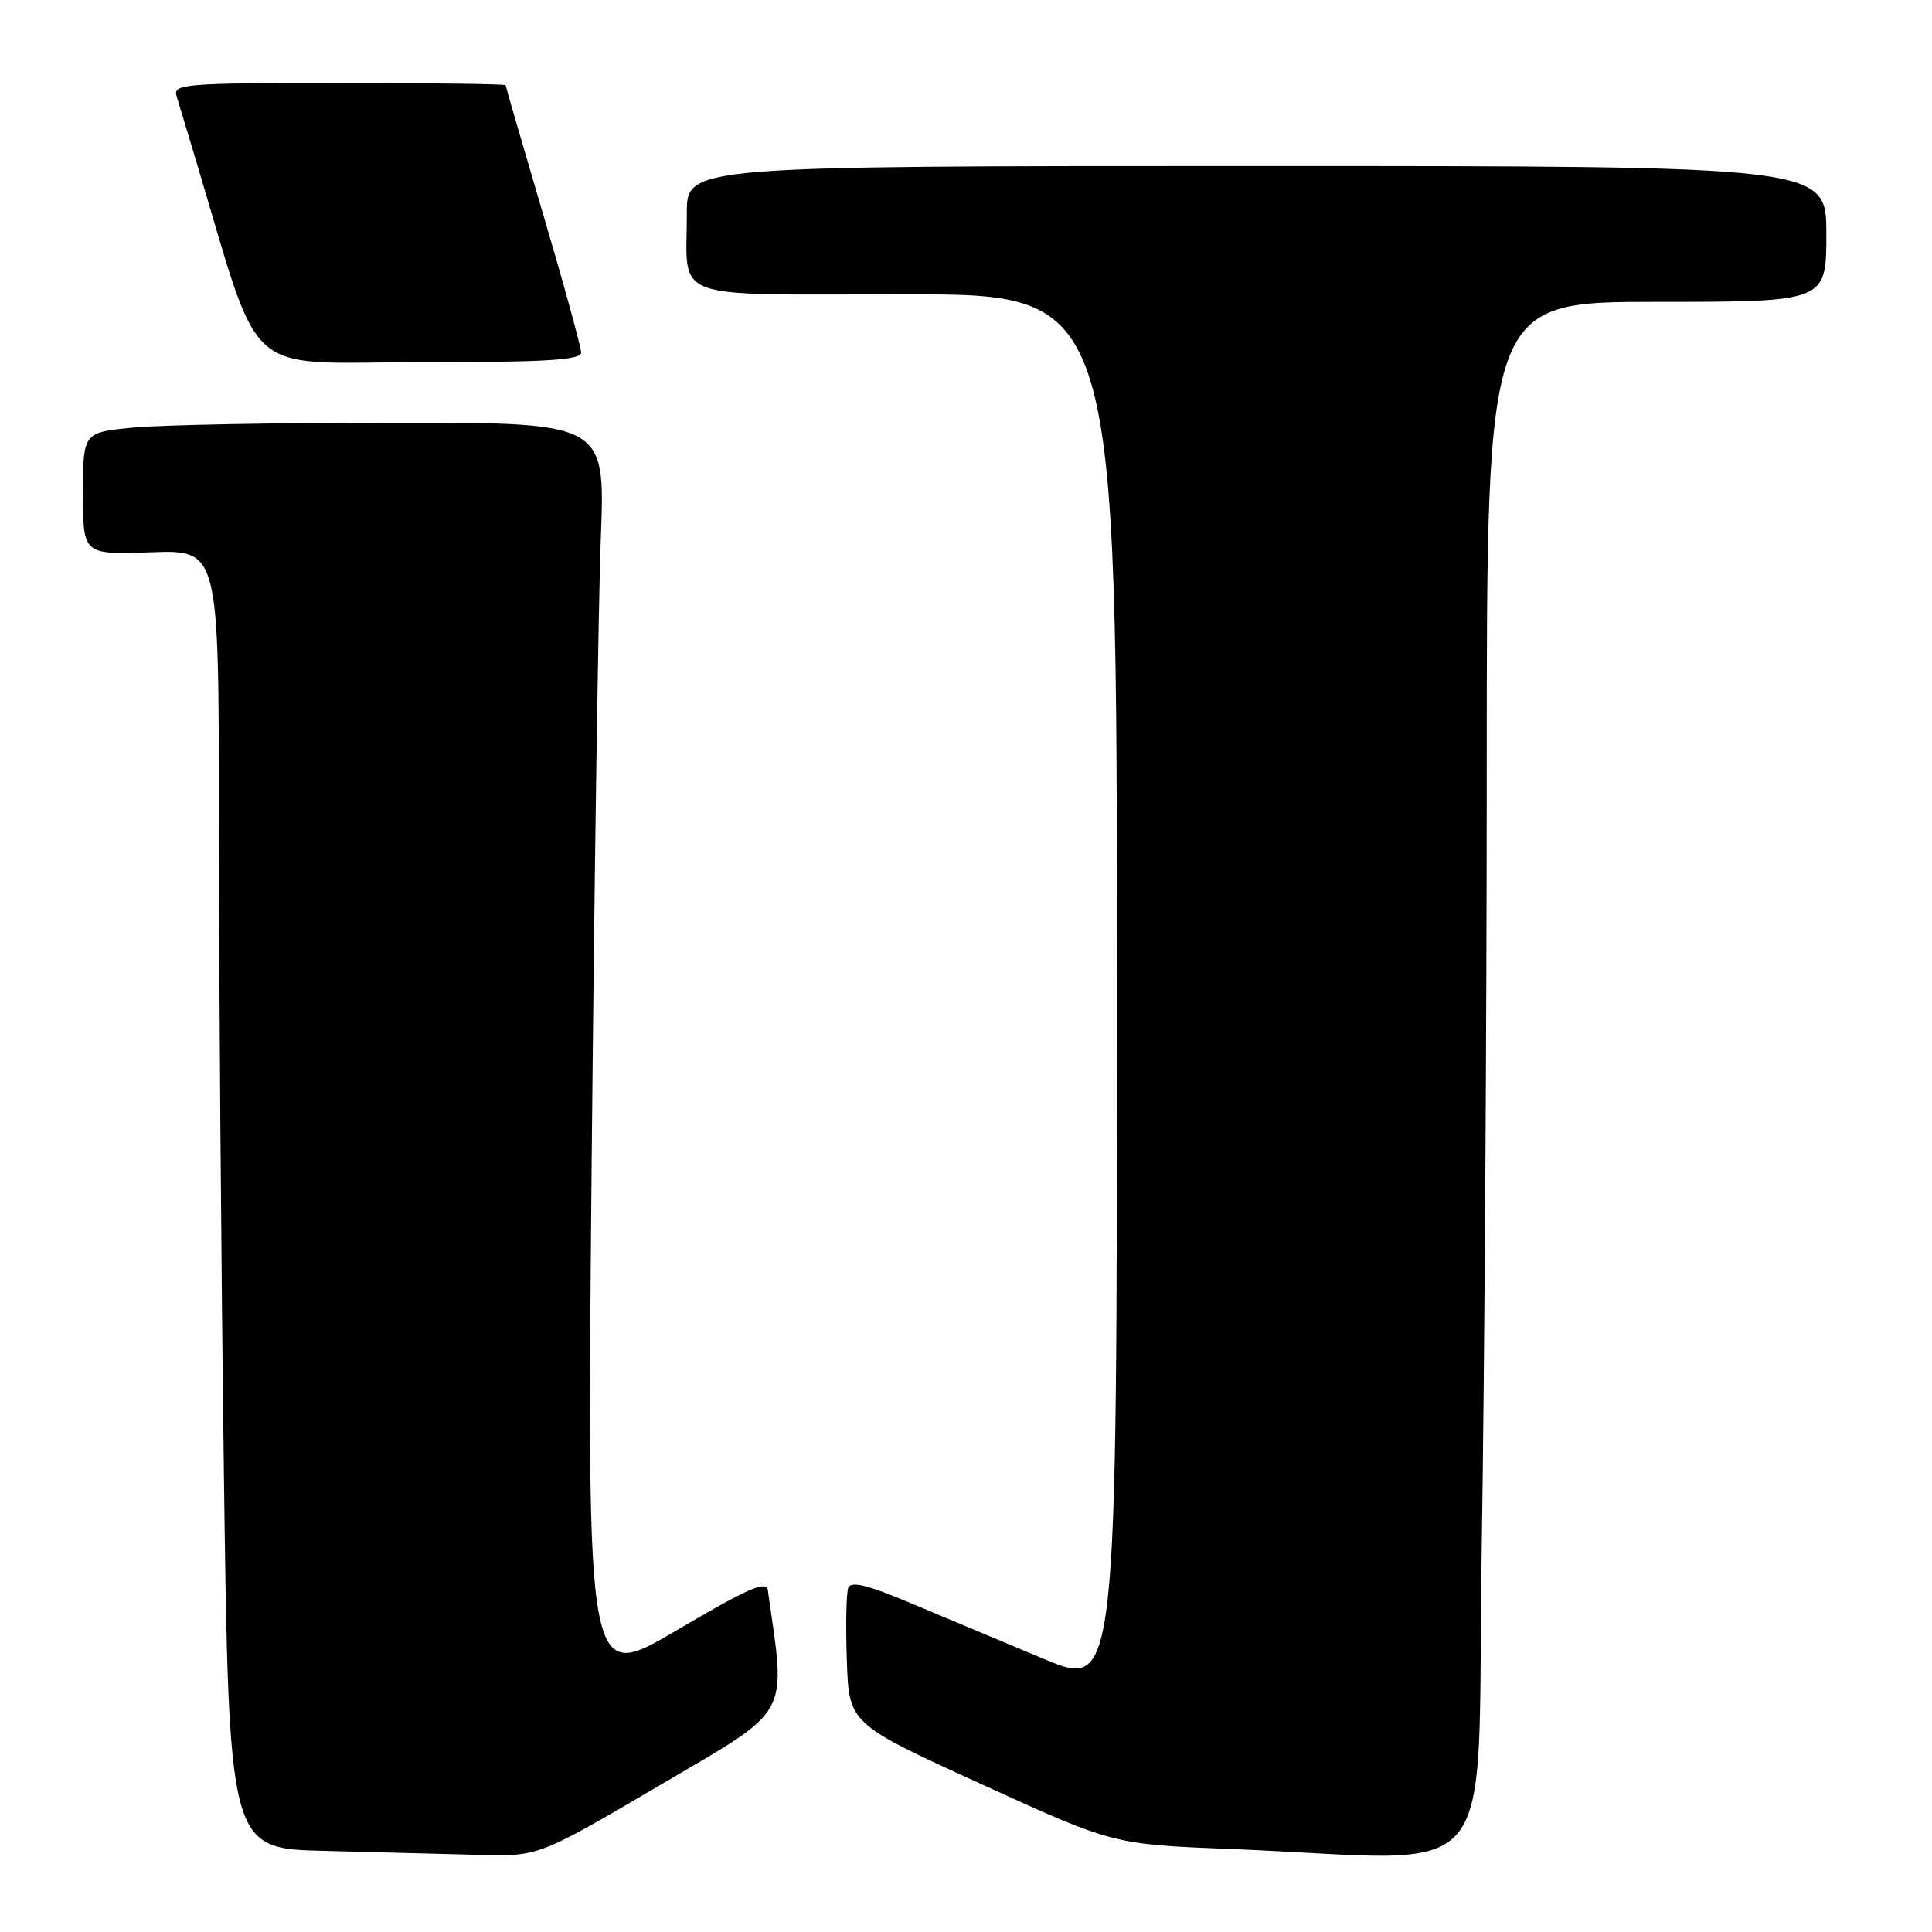 <?xml version="1.0" encoding="UTF-8" standalone="no"?>
<!DOCTYPE svg PUBLIC "-//W3C//DTD SVG 1.1//EN" "http://www.w3.org/Graphics/SVG/1.1/DTD/svg11.dtd" >
<svg xmlns="http://www.w3.org/2000/svg" xmlns:xlink="http://www.w3.org/1999/xlink" version="1.1" viewBox="0 0 256 256">
 <g >
 <path fill="currentColor"
d=" M 87.50 236.51 C 105.03 226.21 104.16 227.78 101.75 210.77 C 101.55 209.37 99.26 210.37 89.63 216.04 C 77.76 223.03 77.76 223.03 78.39 154.76 C 78.74 117.22 79.29 79.64 79.61 71.25 C 80.21 56.00 80.21 56.00 52.36 56.01 C 37.03 56.01 21.46 56.30 17.75 56.65 C 11.00 57.29 11.00 57.29 11.00 65.39 C 11.00 73.50 11.00 73.50 20.00 73.18 C 29.00 72.86 29.00 72.86 29.00 108.68 C 29.00 128.38 29.30 167.10 29.66 194.72 C 30.33 244.94 30.33 244.94 42.91 245.25 C 49.84 245.43 59.07 245.66 63.43 245.78 C 71.36 246.00 71.36 246.00 87.50 236.51 Z  M 196.34 204.75 C 196.70 182.06 197.00 135.71 197.00 101.75 C 197.00 40.00 197.00 40.00 219.50 40.00 C 242.00 40.00 242.00 40.00 242.00 31.00 C 242.00 22.00 242.00 22.00 166.50 22.00 C 91.00 22.00 91.00 22.00 91.01 28.25 C 91.04 40.09 88.10 39.00 120.12 39.00 C 148.00 39.00 148.00 39.00 148.00 131.43 C 148.00 223.87 148.00 223.87 138.25 219.79 C 132.89 217.55 124.99 214.24 120.69 212.43 C 114.96 210.01 112.76 209.47 112.40 210.40 C 112.13 211.10 112.05 215.43 112.21 220.03 C 112.50 228.40 112.50 228.40 130.00 236.39 C 147.50 244.39 147.50 244.39 163.00 245.00 C 199.69 246.46 195.59 251.42 196.34 204.75 Z  M 77.00 46.71 C 77.00 46.01 74.75 37.81 72.00 28.50 C 69.25 19.19 67.00 11.44 67.00 11.29 C 67.00 11.13 57.07 11.00 44.93 11.00 C 24.38 11.00 22.90 11.12 23.40 12.75 C 23.70 13.71 24.82 17.42 25.89 21.00 C 34.83 50.78 31.77 48.00 55.54 48.00 C 72.37 48.00 77.00 47.72 77.00 46.71 Z "/>
</g>
</svg>